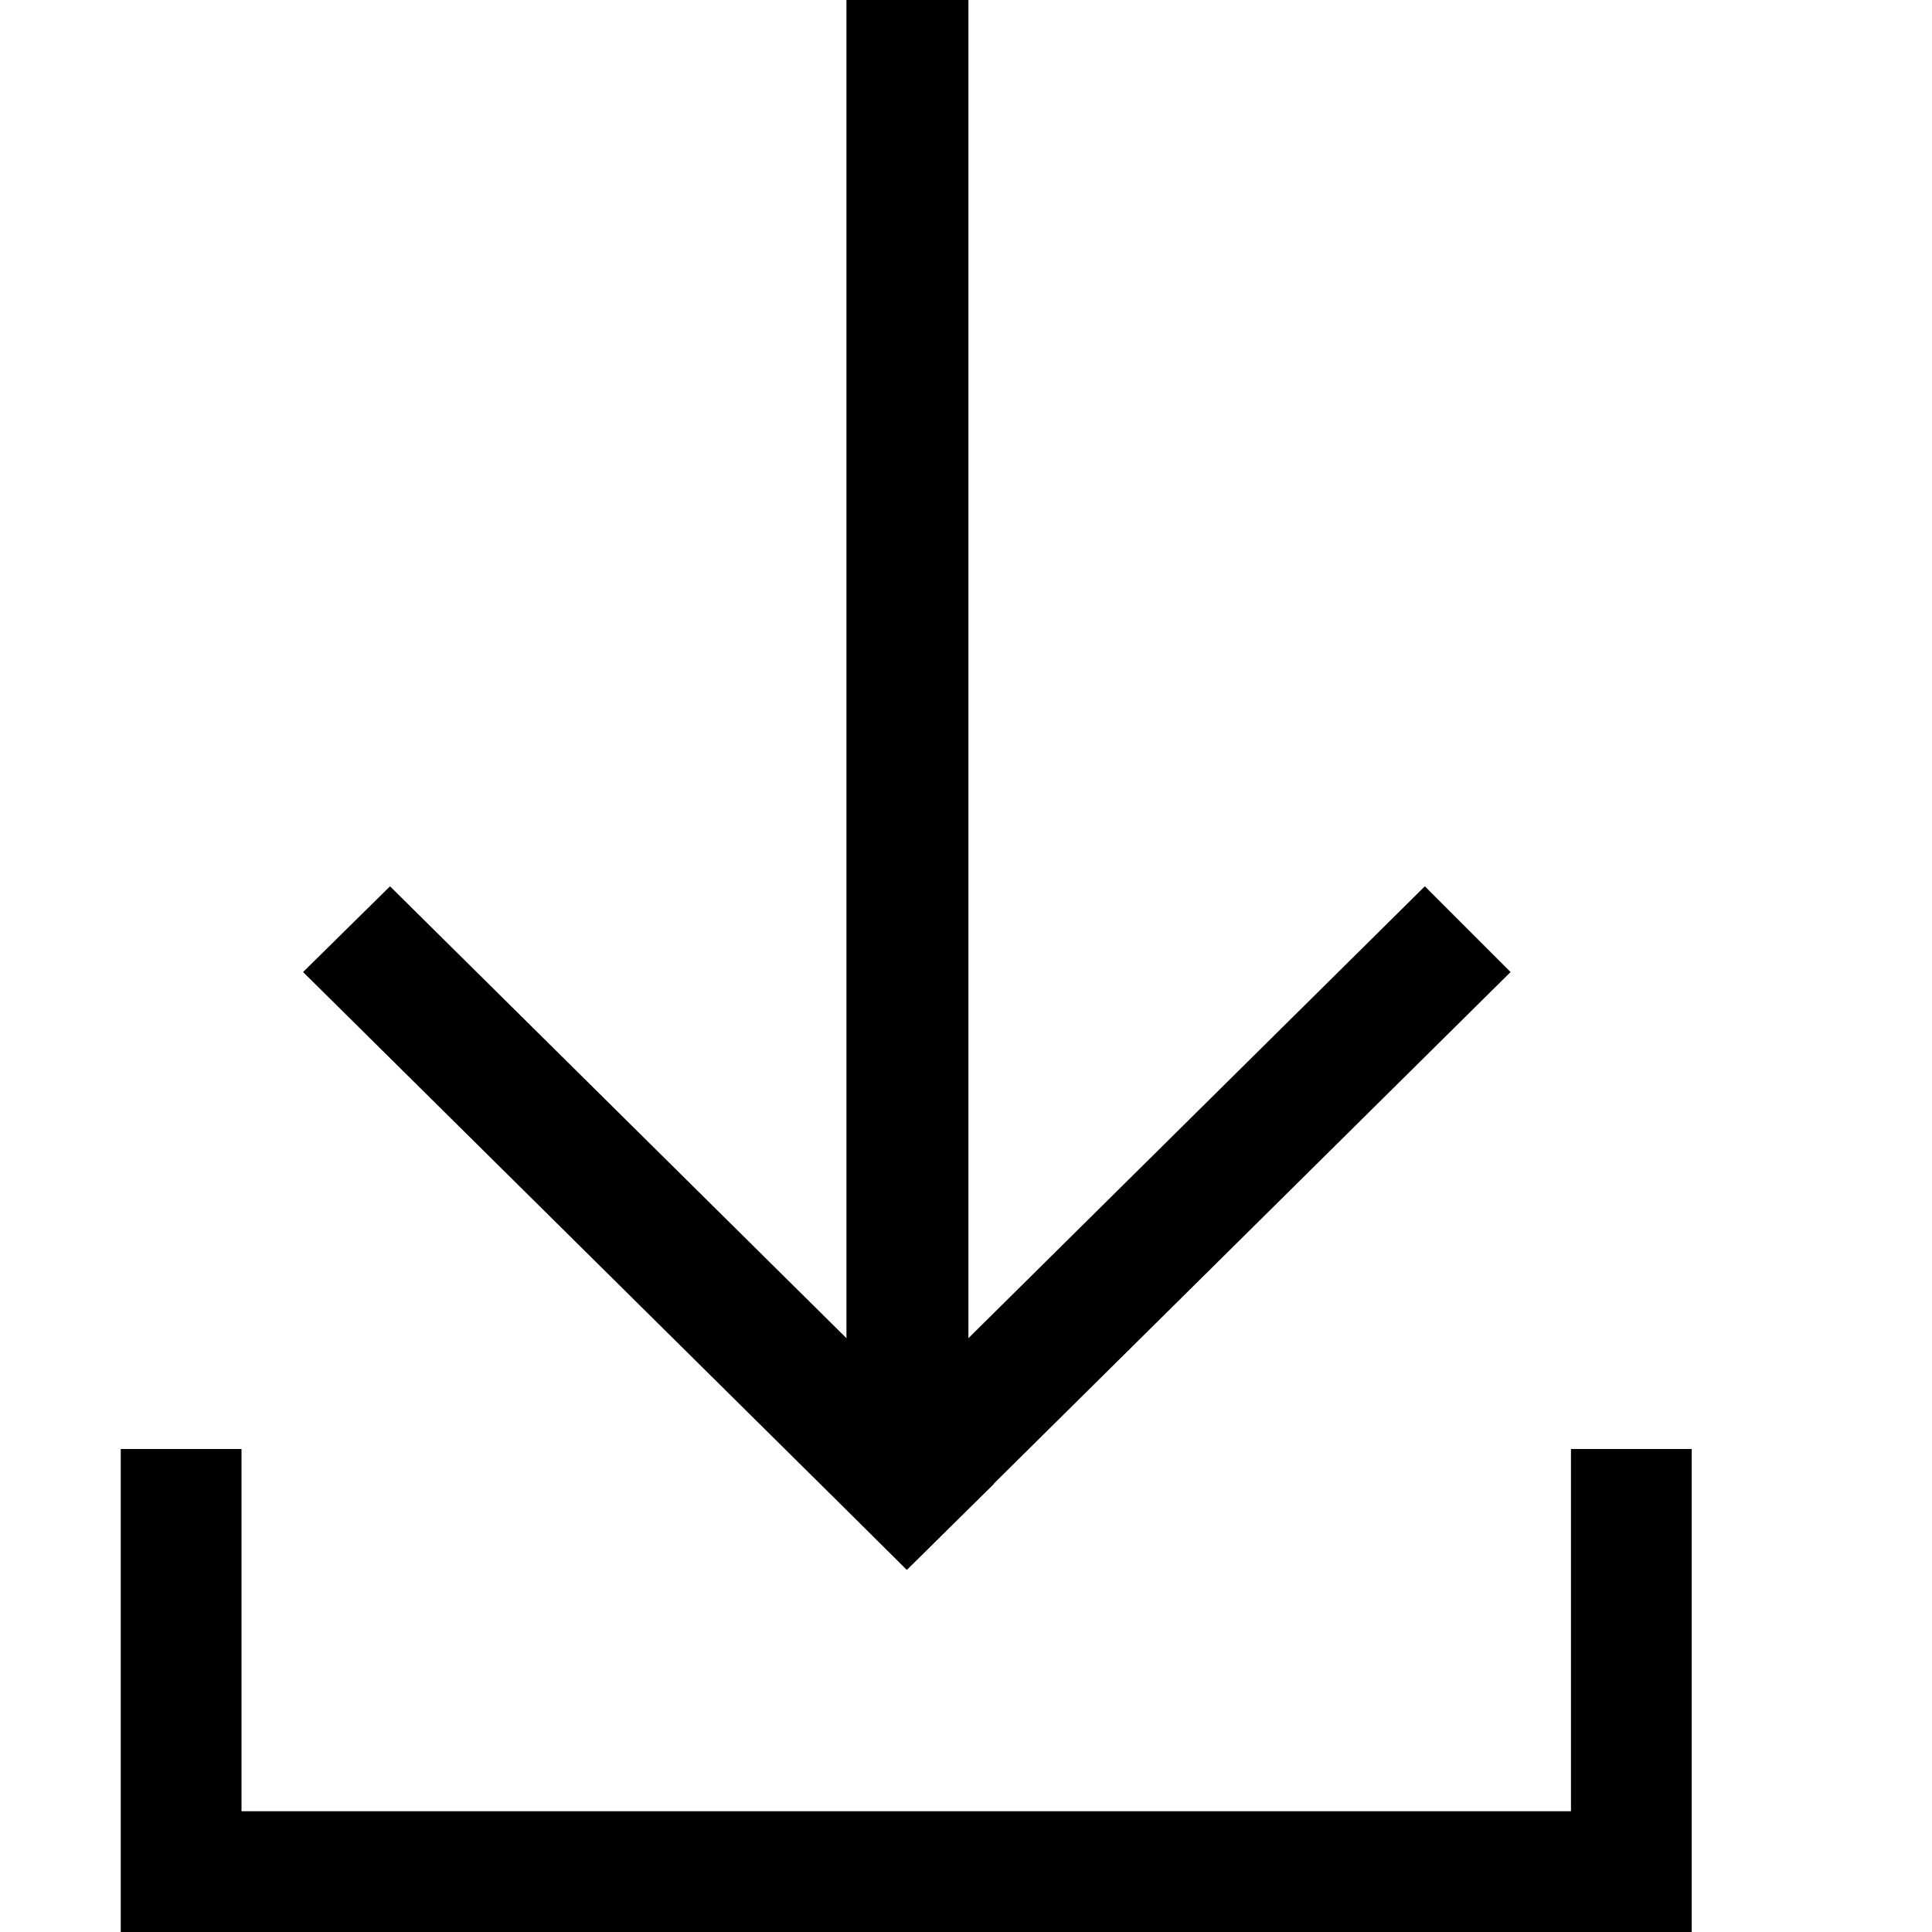 <svg data-name="01_Icon" xmlns="http://www.w3.org/2000/svg" viewBox="0 0 16 16"><path d="M2 15h11.01v1H2zm-1 1v-4h1v4zm12.01 0v-4h1v4zM6.8 12.29l5-4.95.71.71-5 4.95-.71-.71z"/><path d="M8.23 12.29l-.72.71-5-4.95.72-.71 5 4.95z"/><path d="M7.01 11.59V0h1.01v11.59H7.01z"/></svg>